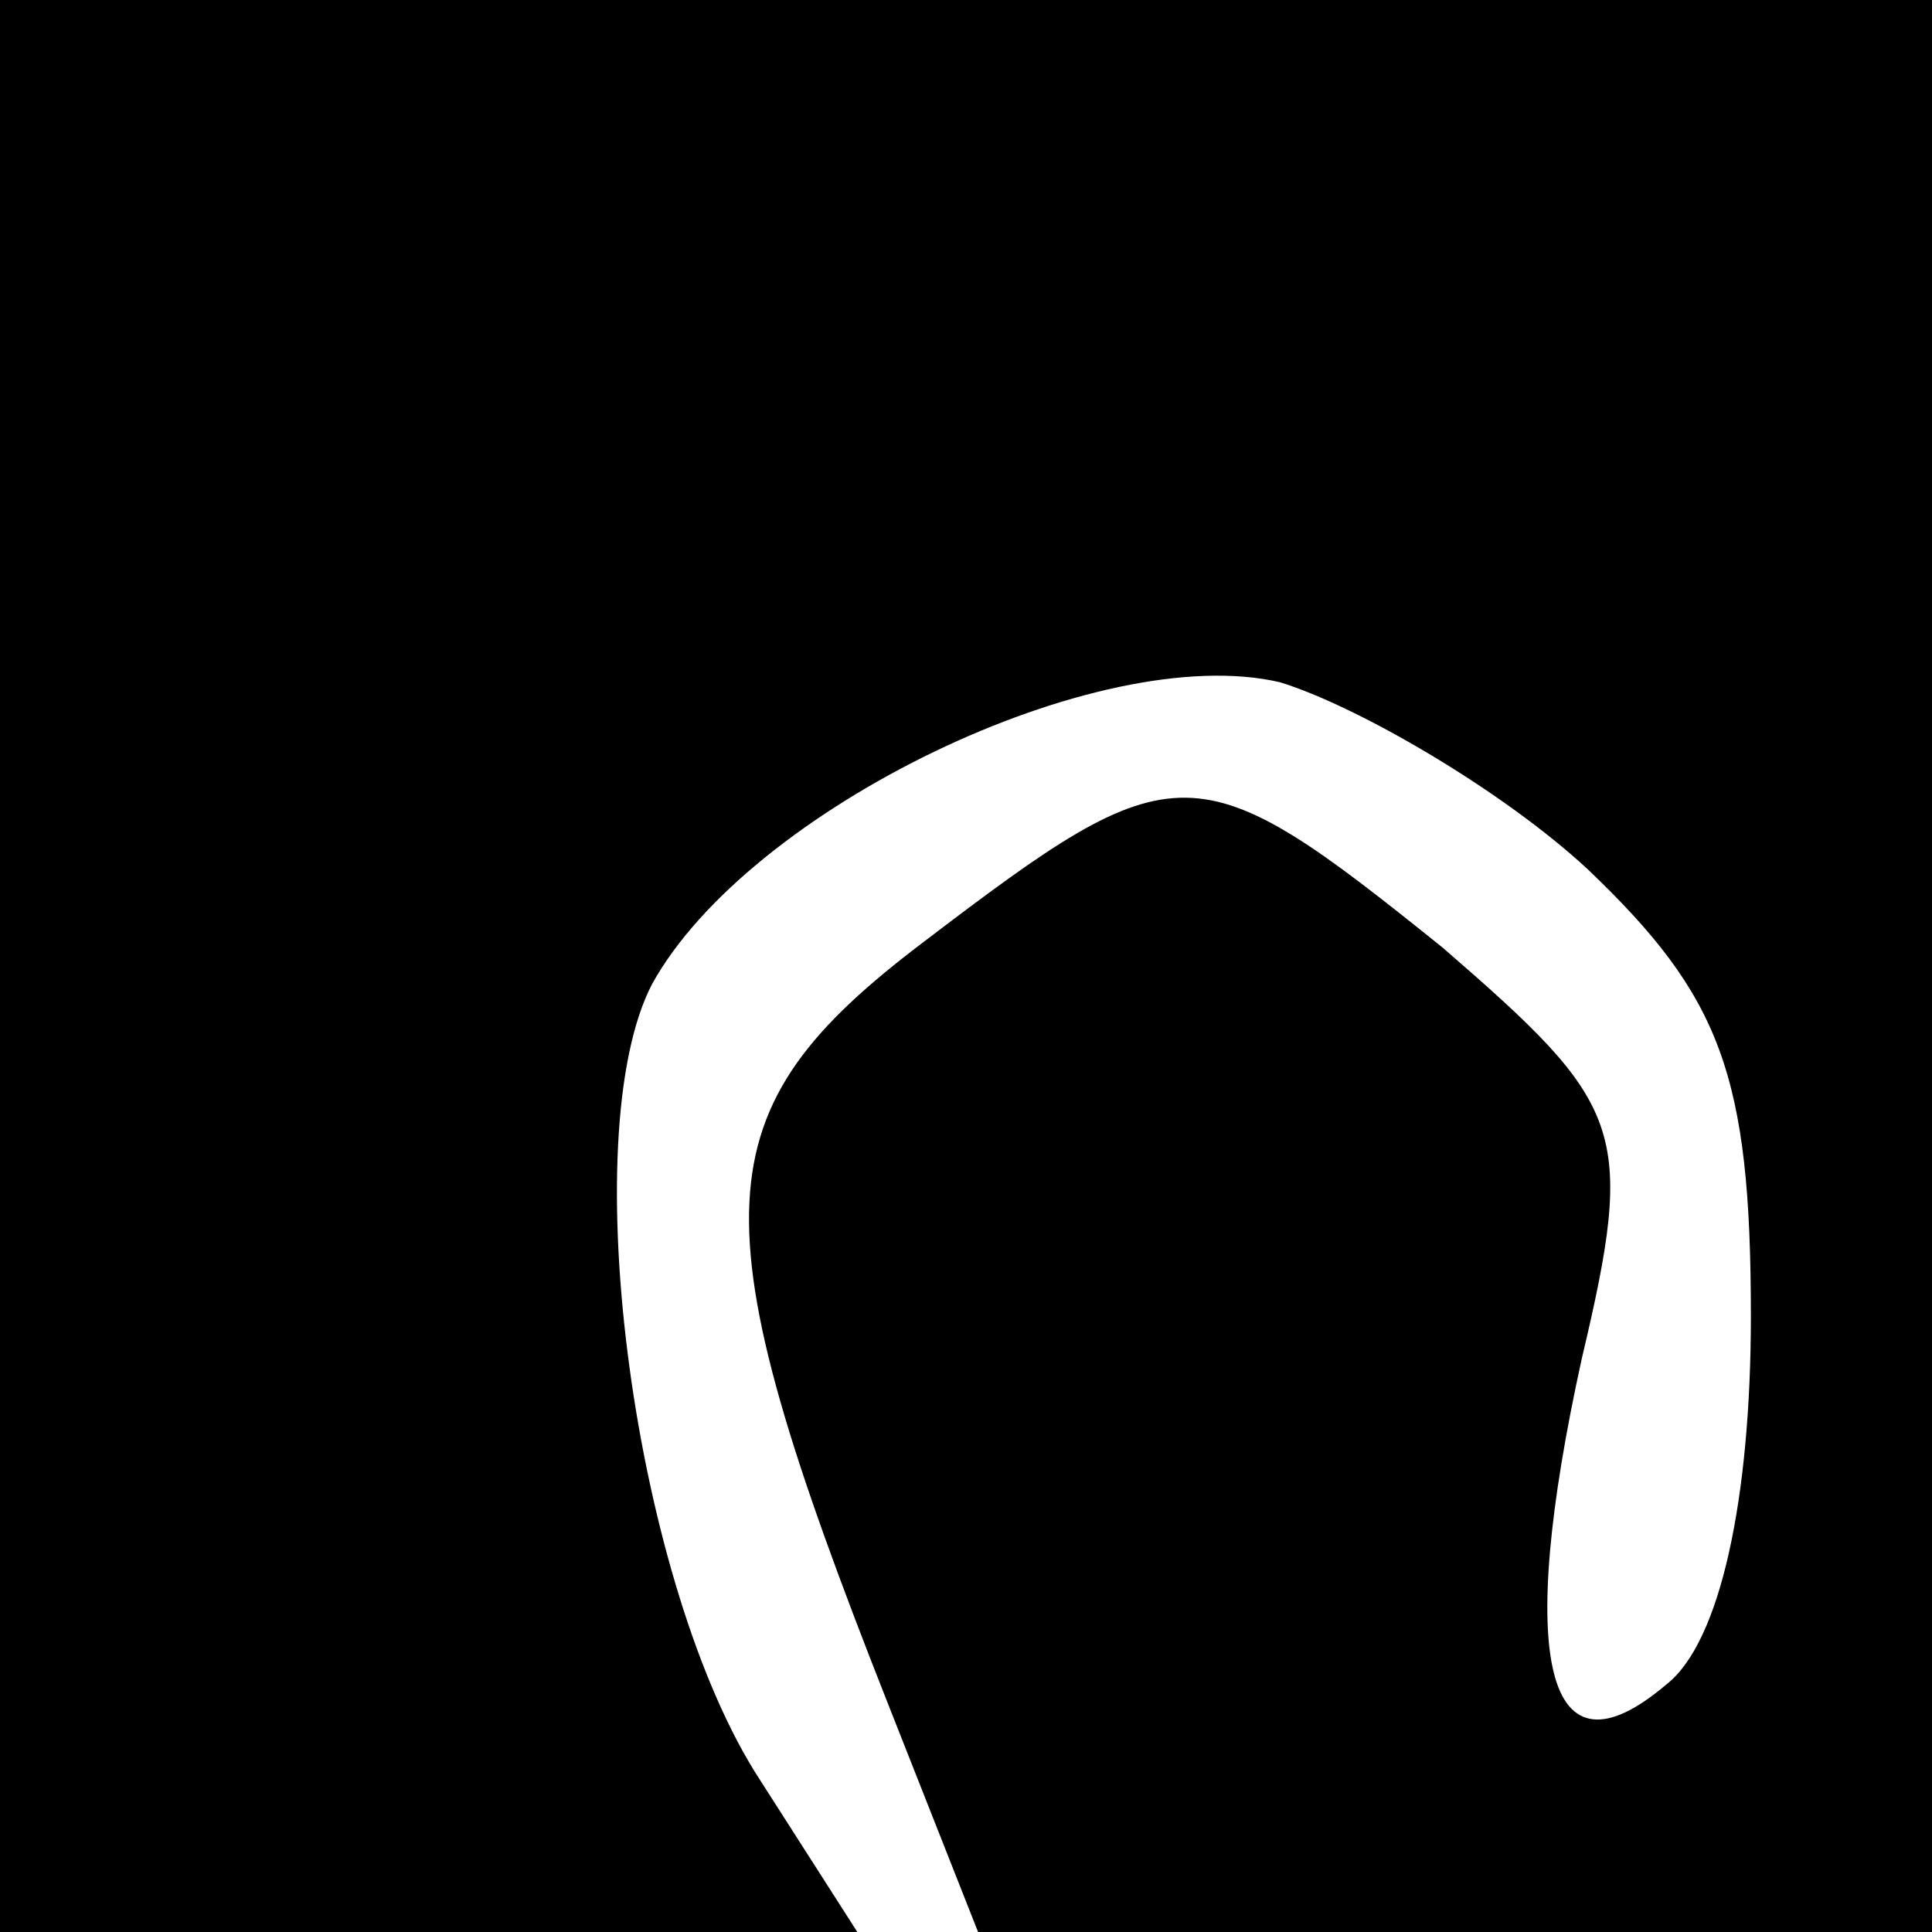 <?xml version="1.0" standalone="no"?>
<!DOCTYPE svg PUBLIC "-//W3C//DTD SVG 20010904//EN"
 "http://www.w3.org/TR/2001/REC-SVG-20010904/DTD/svg10.dtd">
<svg version="1.0" xmlns="http://www.w3.org/2000/svg"
 width="32pt" height="32pt" viewBox="0 0 32 32"
 preserveAspectRatio="xMidYMid meet">
<g transform="translate(0,32) scale(0.1,-0.1)"
fill="#000000" stroke="none">
<path fill="#000000" stroke="none" d="M0 160 l0 -160 71 0 71 0 -16 25 c-21
32 -31 107 -18 132 16 29 74 57 104 50 13 -4 37 -18 51 -31 22 -21 27 -34 27
-74 0 -30 -5 -54 -14 -61 -20 -17 -25 4 -14 54 9 38 7 42 -23 68 -41 33 -44
33 -86 1 -37 -28 -38 -45 -6 -126 l15 -38 79 0 79 0 0 160 0 160 -160 0 -160
0 0 -160z"/>
</g>
</svg>
